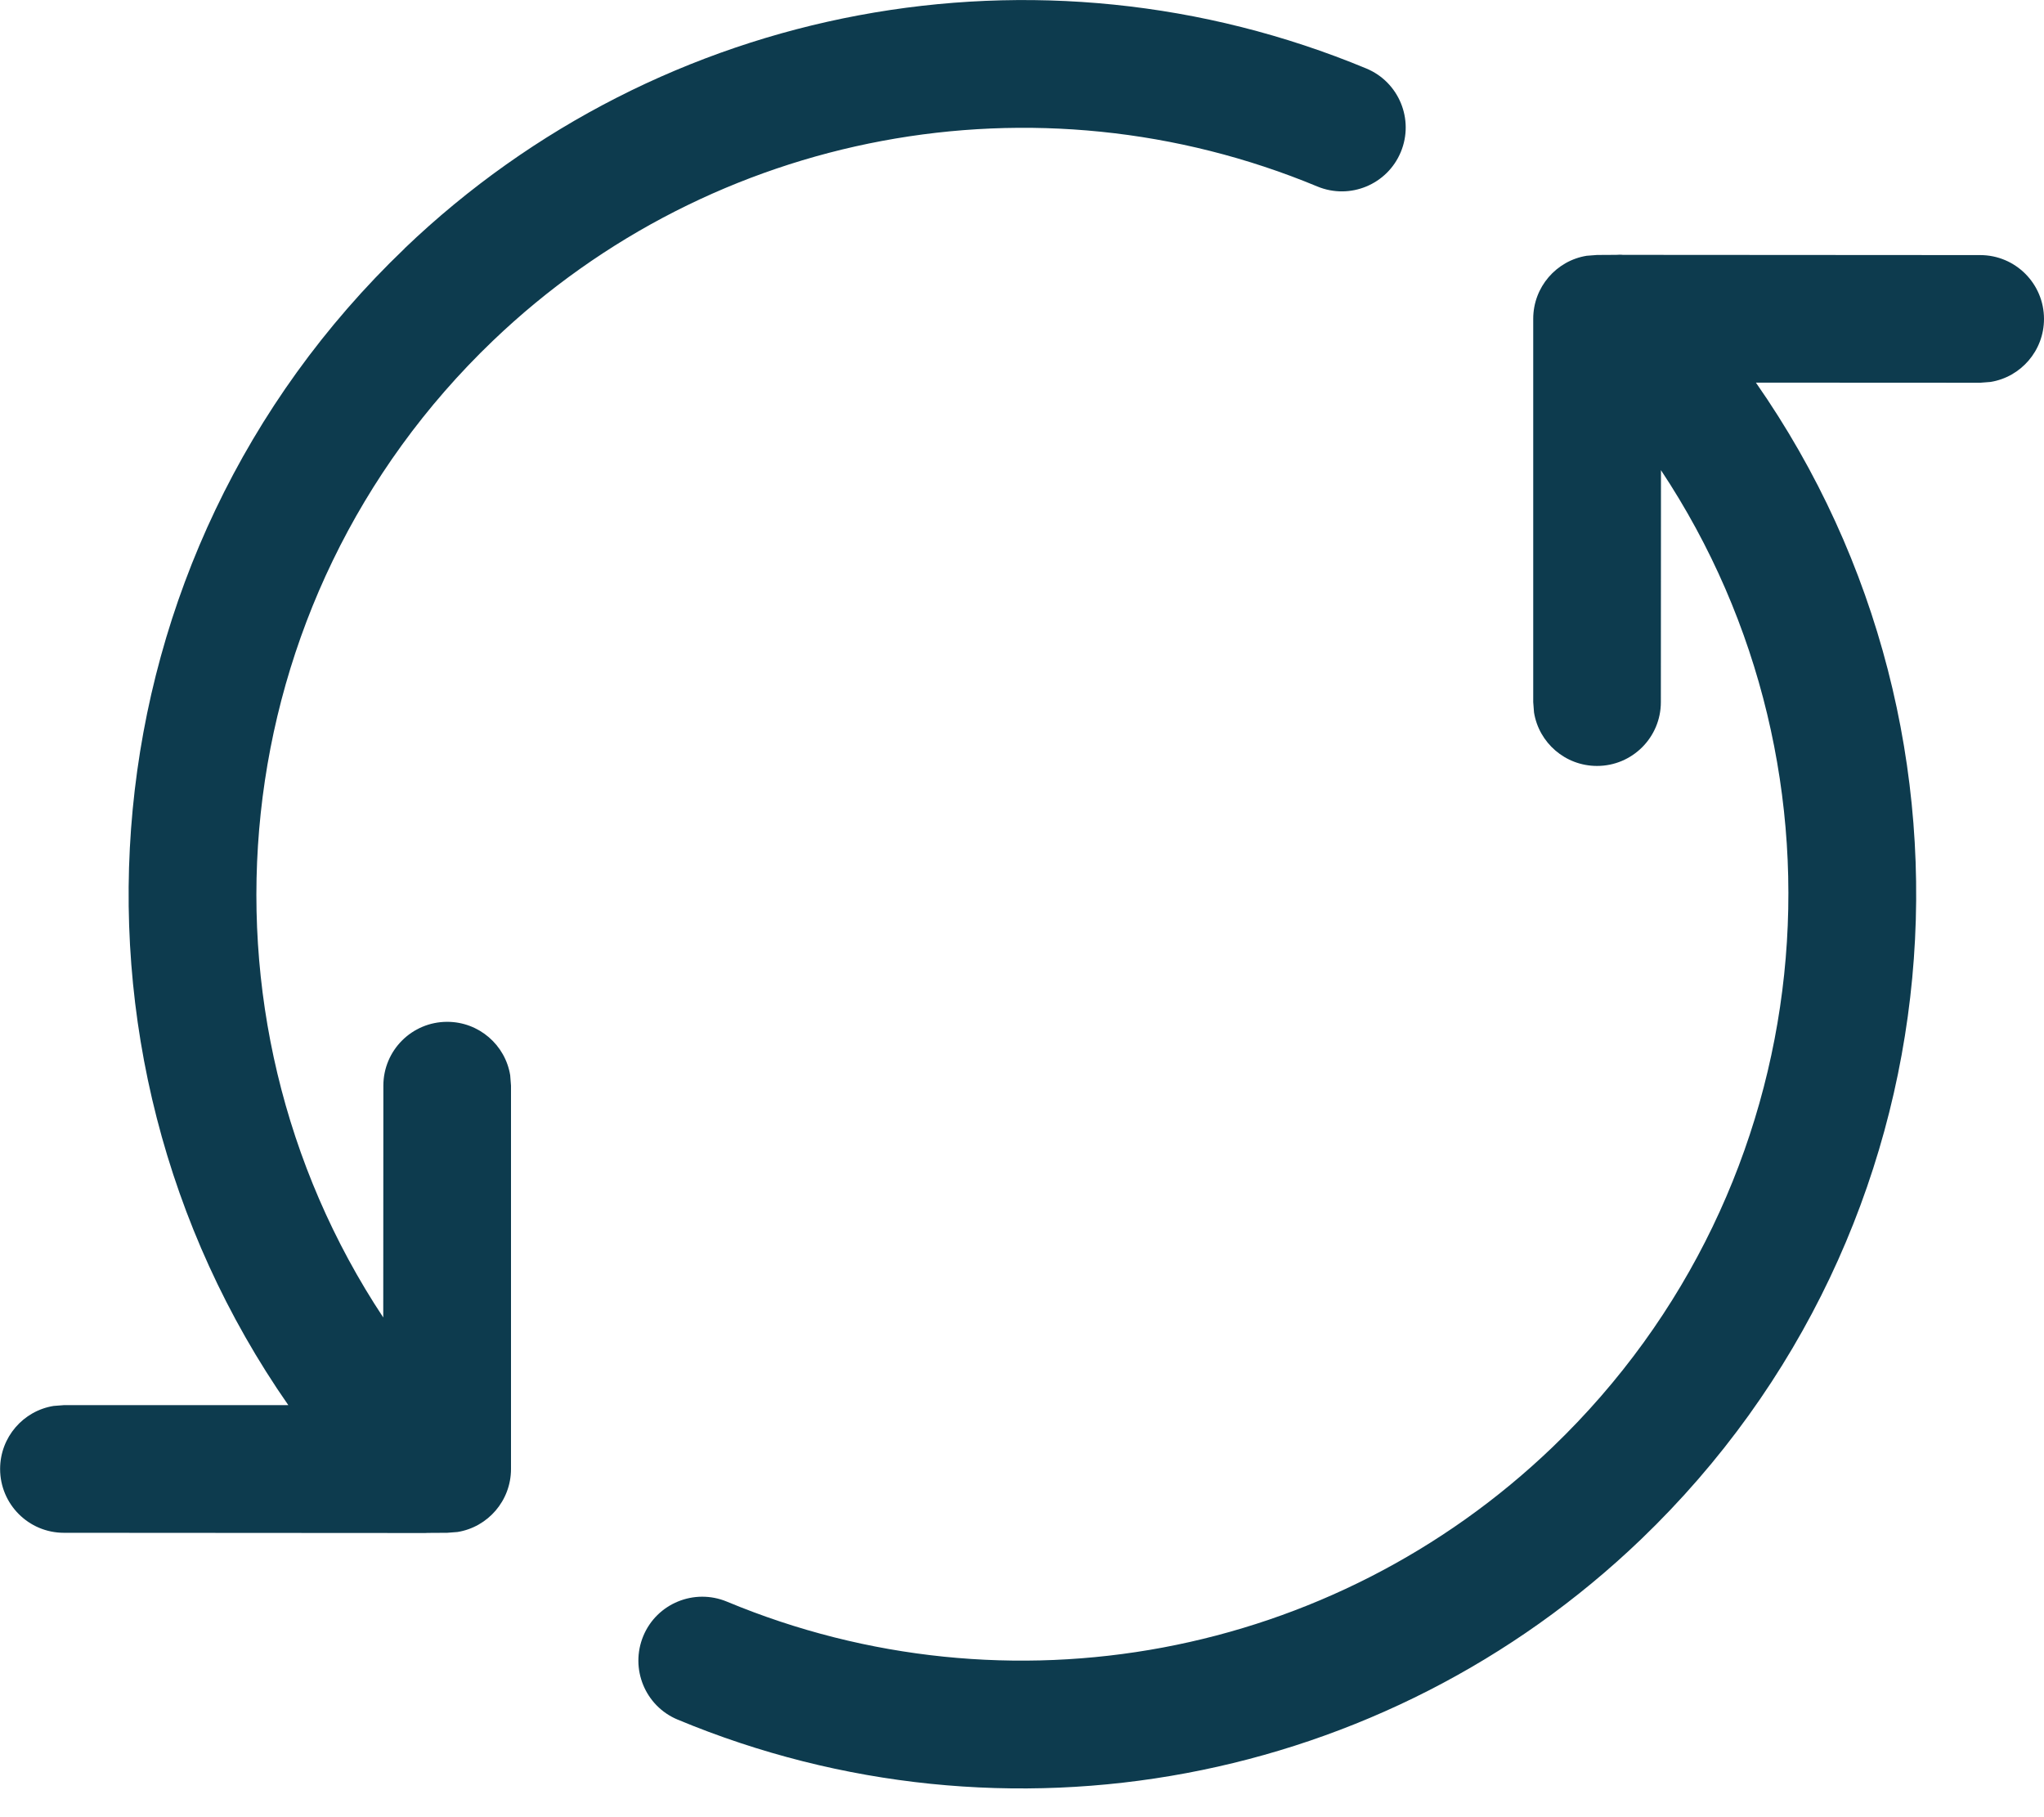<svg height="16" viewBox="0 0 18 16" width="18" xmlns="http://www.w3.org/2000/svg"><path d="m357.286 256.244 3.152.002c.311 0 .562.252.562.562 0 .28-.204.512-.471.555l-.091.007-1.975-.001c2.182 3.126 1.826 7.461-1.011 10.184-2.261 2.169-5.592 2.793-8.484 1.588-.287-.119-.422-.449-.303-.736.119-.287.449-.422.736-.303 2.479 1.033 5.334.499 7.272-1.361 2.393-2.297 2.726-5.933.954-8.601l-.001 2.042c0 .311-.252.562-.562.562-.28 0-.512-.204-.555-.471l-.007-.091v-3.375c0-.28.204-.512.471-.555l.091-.007.169-.001c.018-.001.036-.002.054-.001zm-10.723-.057c2.258-2.161 5.582-2.783 8.469-1.584.287.119.423.448.304.735s-.448.423-.735.304c-2.475-1.028-5.324-.495-7.26 1.358-2.396 2.294-2.735 5.929-.966 8.6l.001-2.041c0-.311.252-.562.562-.562.28 0 .512.204.555.471l.007.091v3.375c0 .28-.204.512-.471.555l-.091.007-.17.001c-.018.001-.037.002-.055.001l-3.15-.002c-.311 0-.562-.252-.562-.562 0-.28.204-.512.471-.555l.091-.007 1.976 0c-2.179-3.129-1.817-7.465 1.024-10.184z" fill="#0d3b4e" transform="translate(-343 -254)"/></svg>